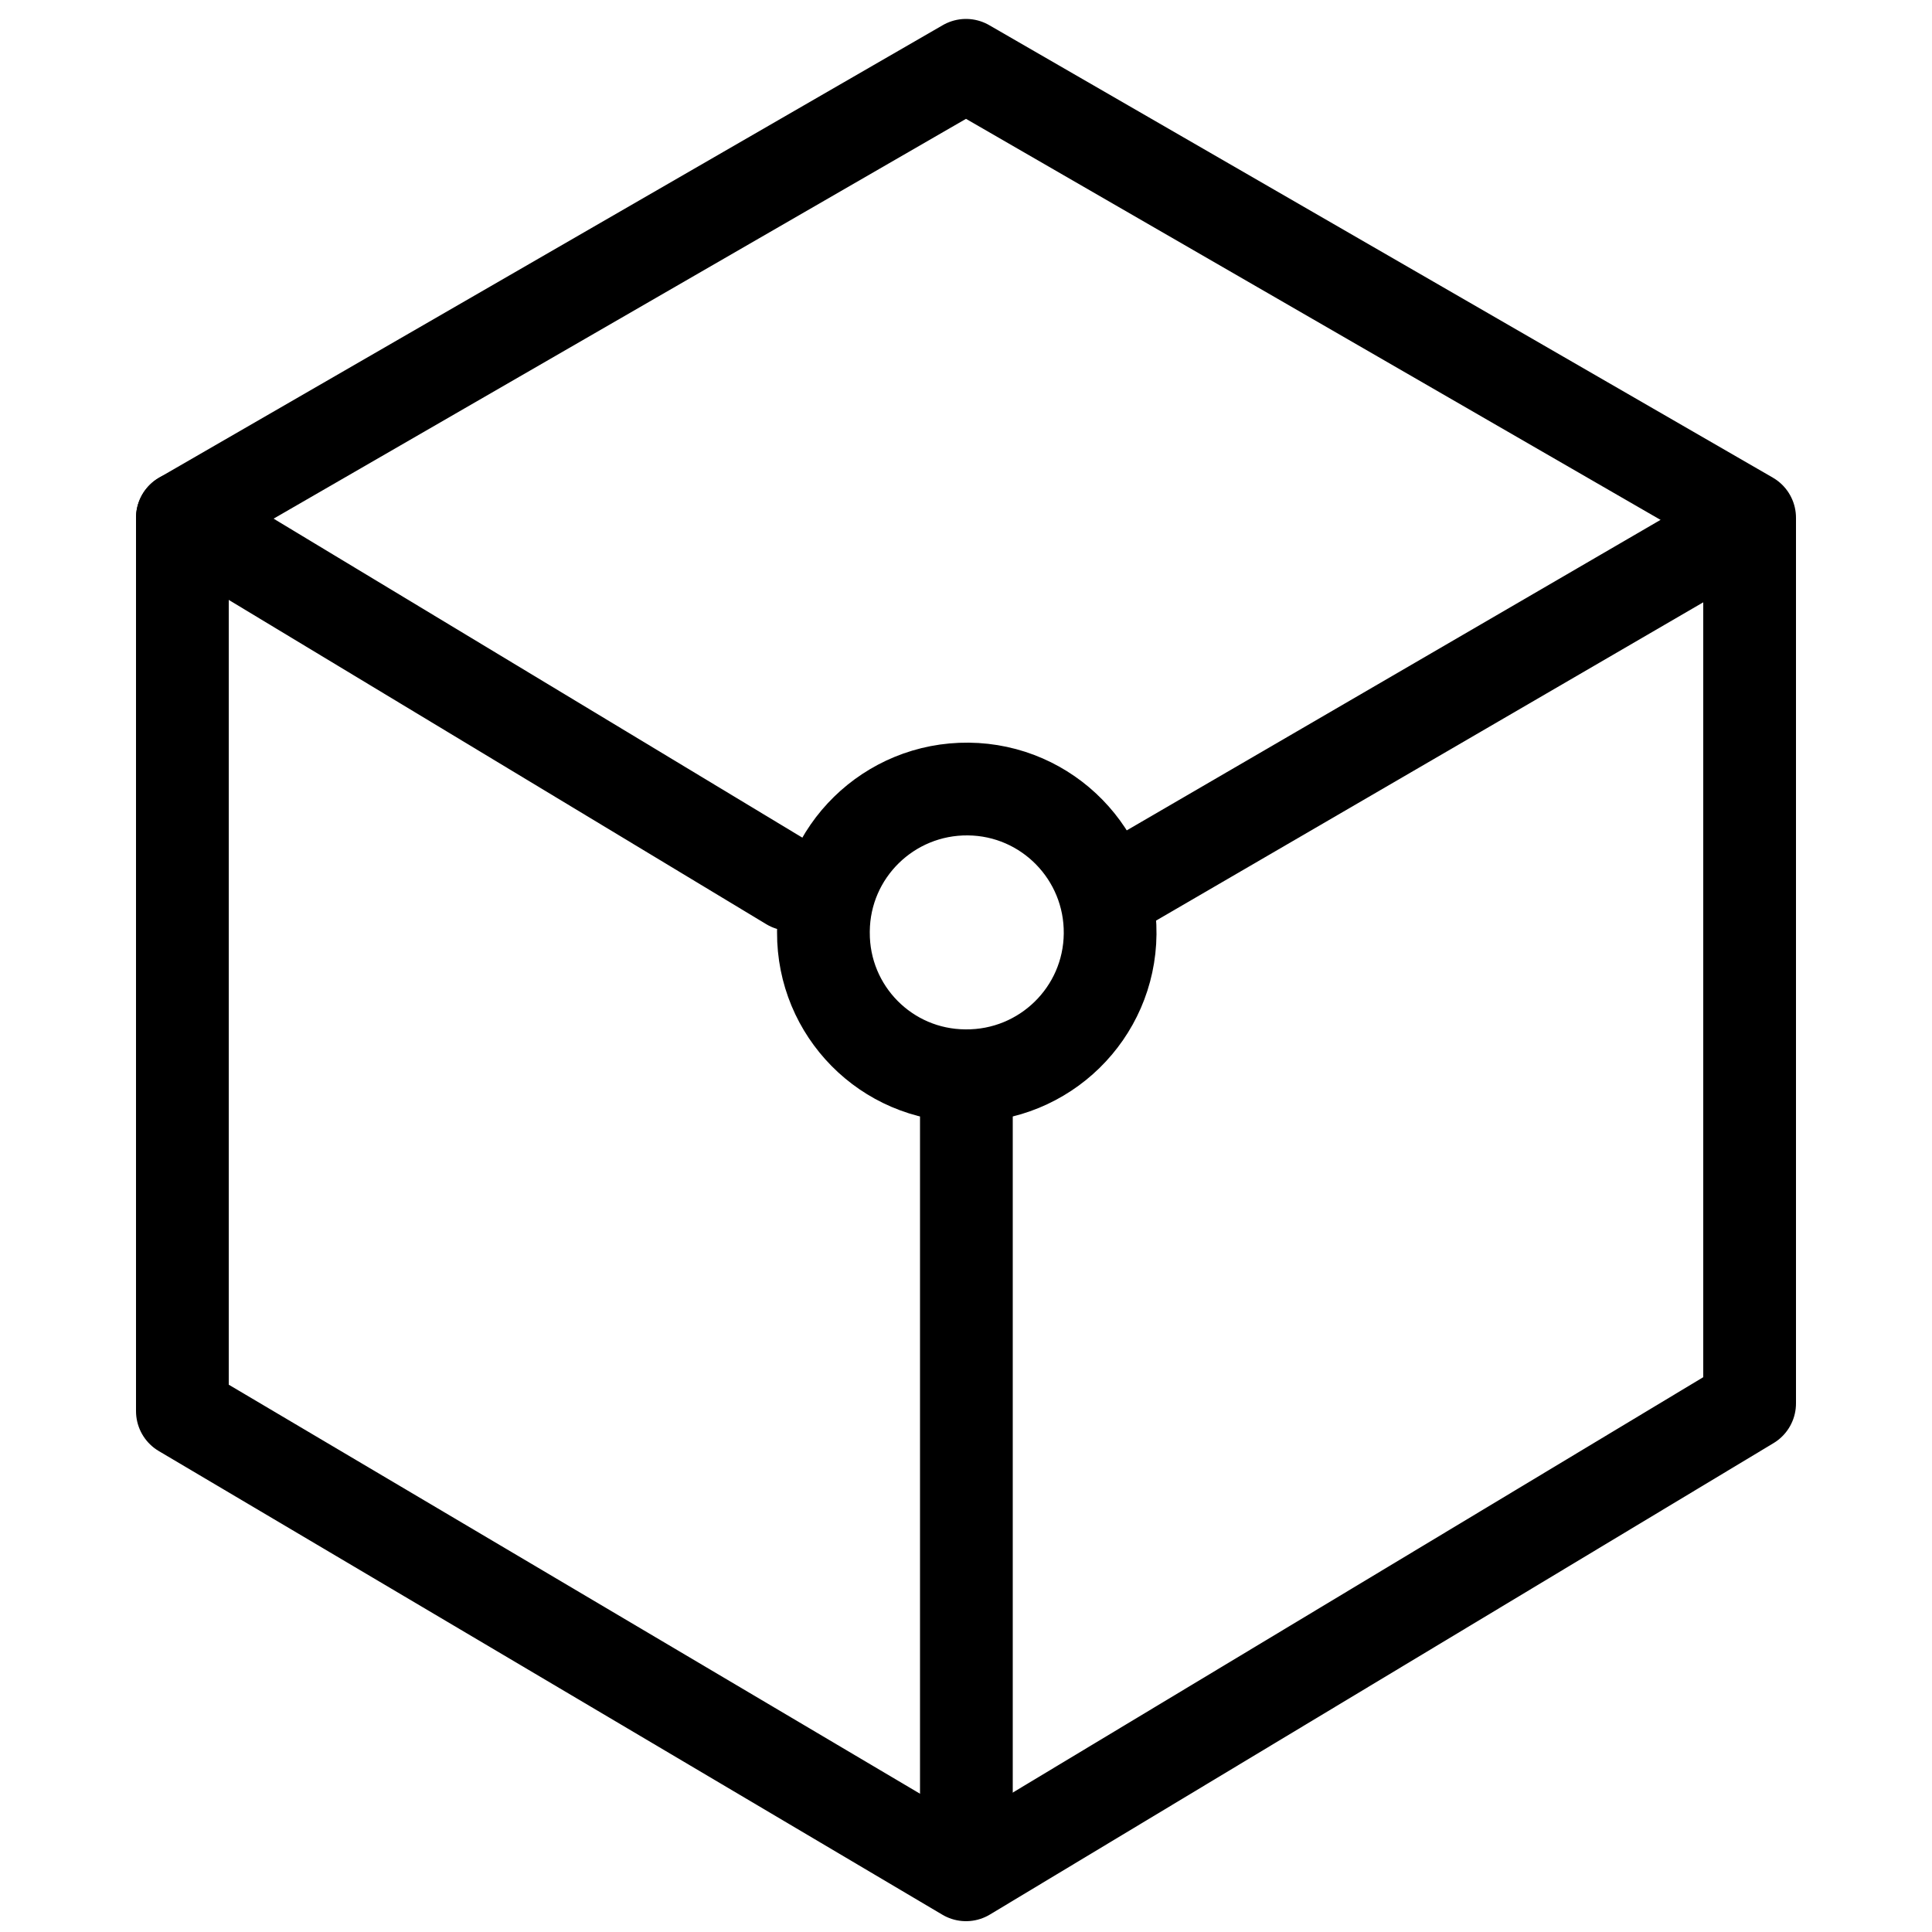 <svg version="1.1" id="Host_svg__Layer_1" xmlns="http://www.w3.org/2000/svg" x="0" y="0" viewBox="0 0 500 500" style="enable-background:new 0 0 500 500" xml:space="preserve"><style>.Host_svg__st1{fill:none;stroke:currentColor;stroke-width:24;stroke-linecap:round;stroke-linejoin:round}</style><path d="M250 16.9 452.8 134v229.2L250 485.2l-202.8-120V134L250 16.9z" style="fill:none;stroke:currentColor;stroke-width:24;stroke-linecap:round;stroke-linejoin:round"/><path class="Host_svg__st1" d="m291.4 228.9 158.5-92.2M250.1 467.5V278.4M204.5 228.9 47.2 134"/><path d="M249.8 278.4c20.5.2 37.3-16.2 37.5-36.7.2-20.5-16.2-37.3-36.7-37.5s-37.3 16.2-37.5 36.7v.4c-.1 20.4 16.3 37 36.7 37.1z" style="fill:none;stroke:currentColor;stroke-width:24;stroke-miterlimit:10"/></svg>